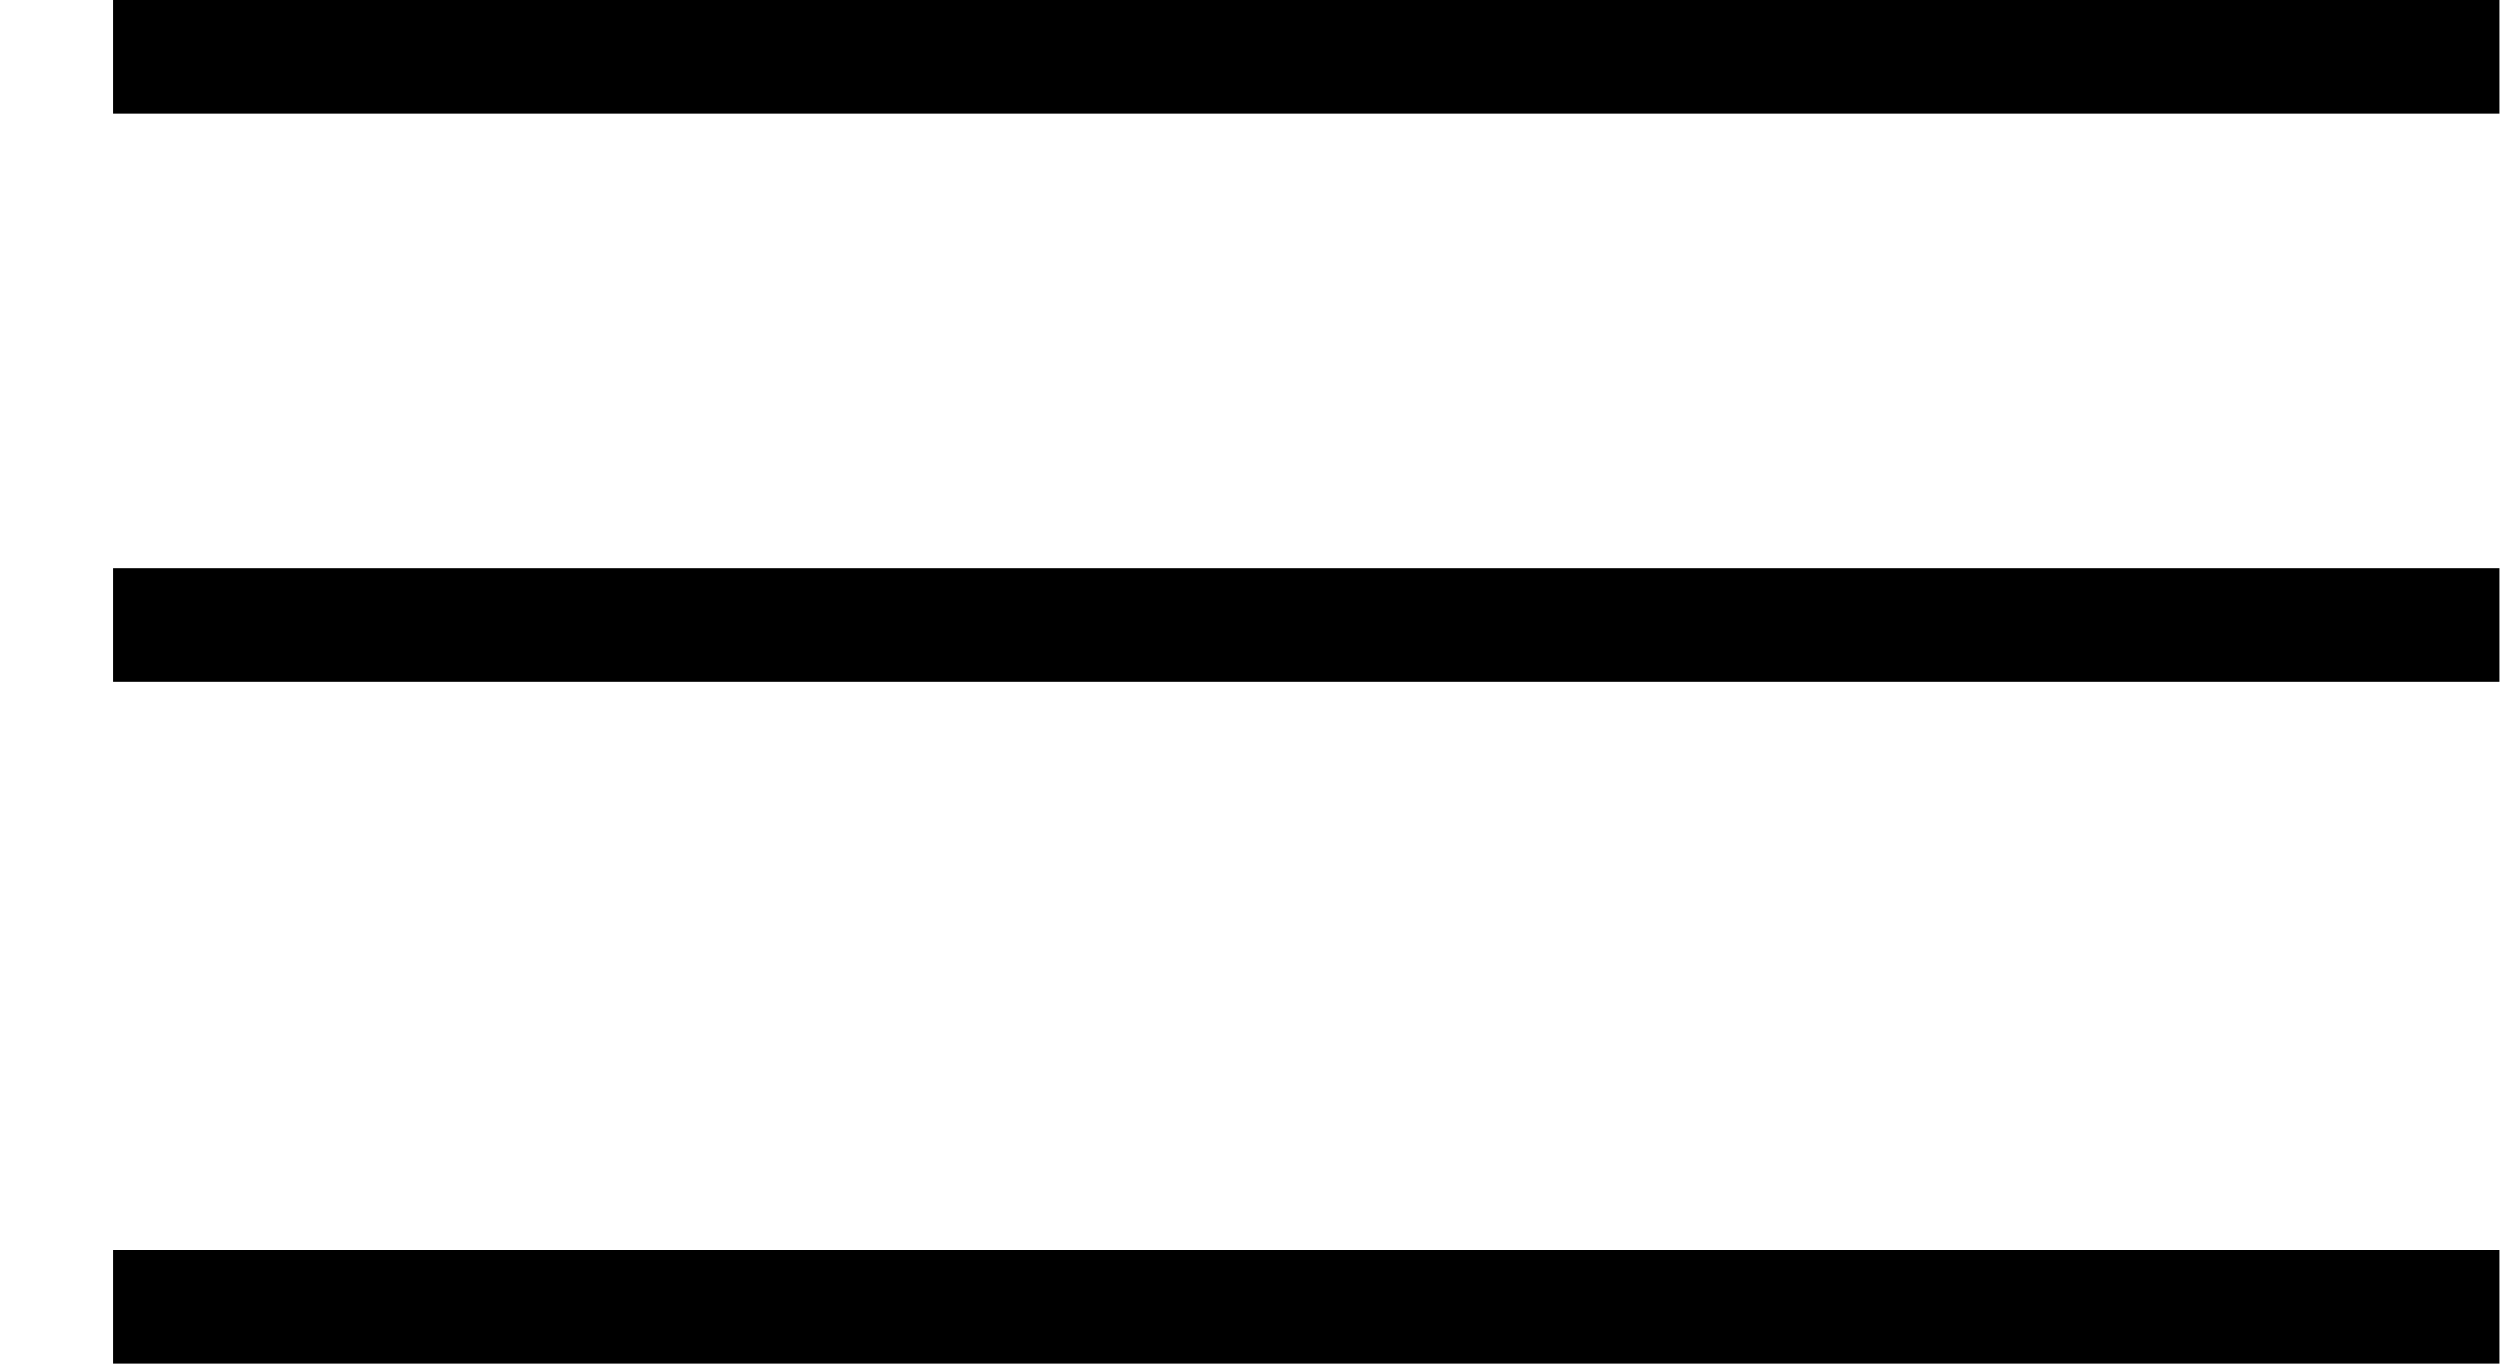 <svg width="22" height="12" viewBox="0 0 22 12" fill="none" xmlns="http://www.w3.org/2000/svg">
<line x1="0.995" y1="0.5" x2="21.995" y2="0.5" stroke="black"/>
<line x1="0.995" y1="5.5" x2="21.995" y2="5.5" stroke="black"/>
<line x1="0.995" y1="11.5" x2="21.995" y2="11.5" stroke="black"/>
</svg>
